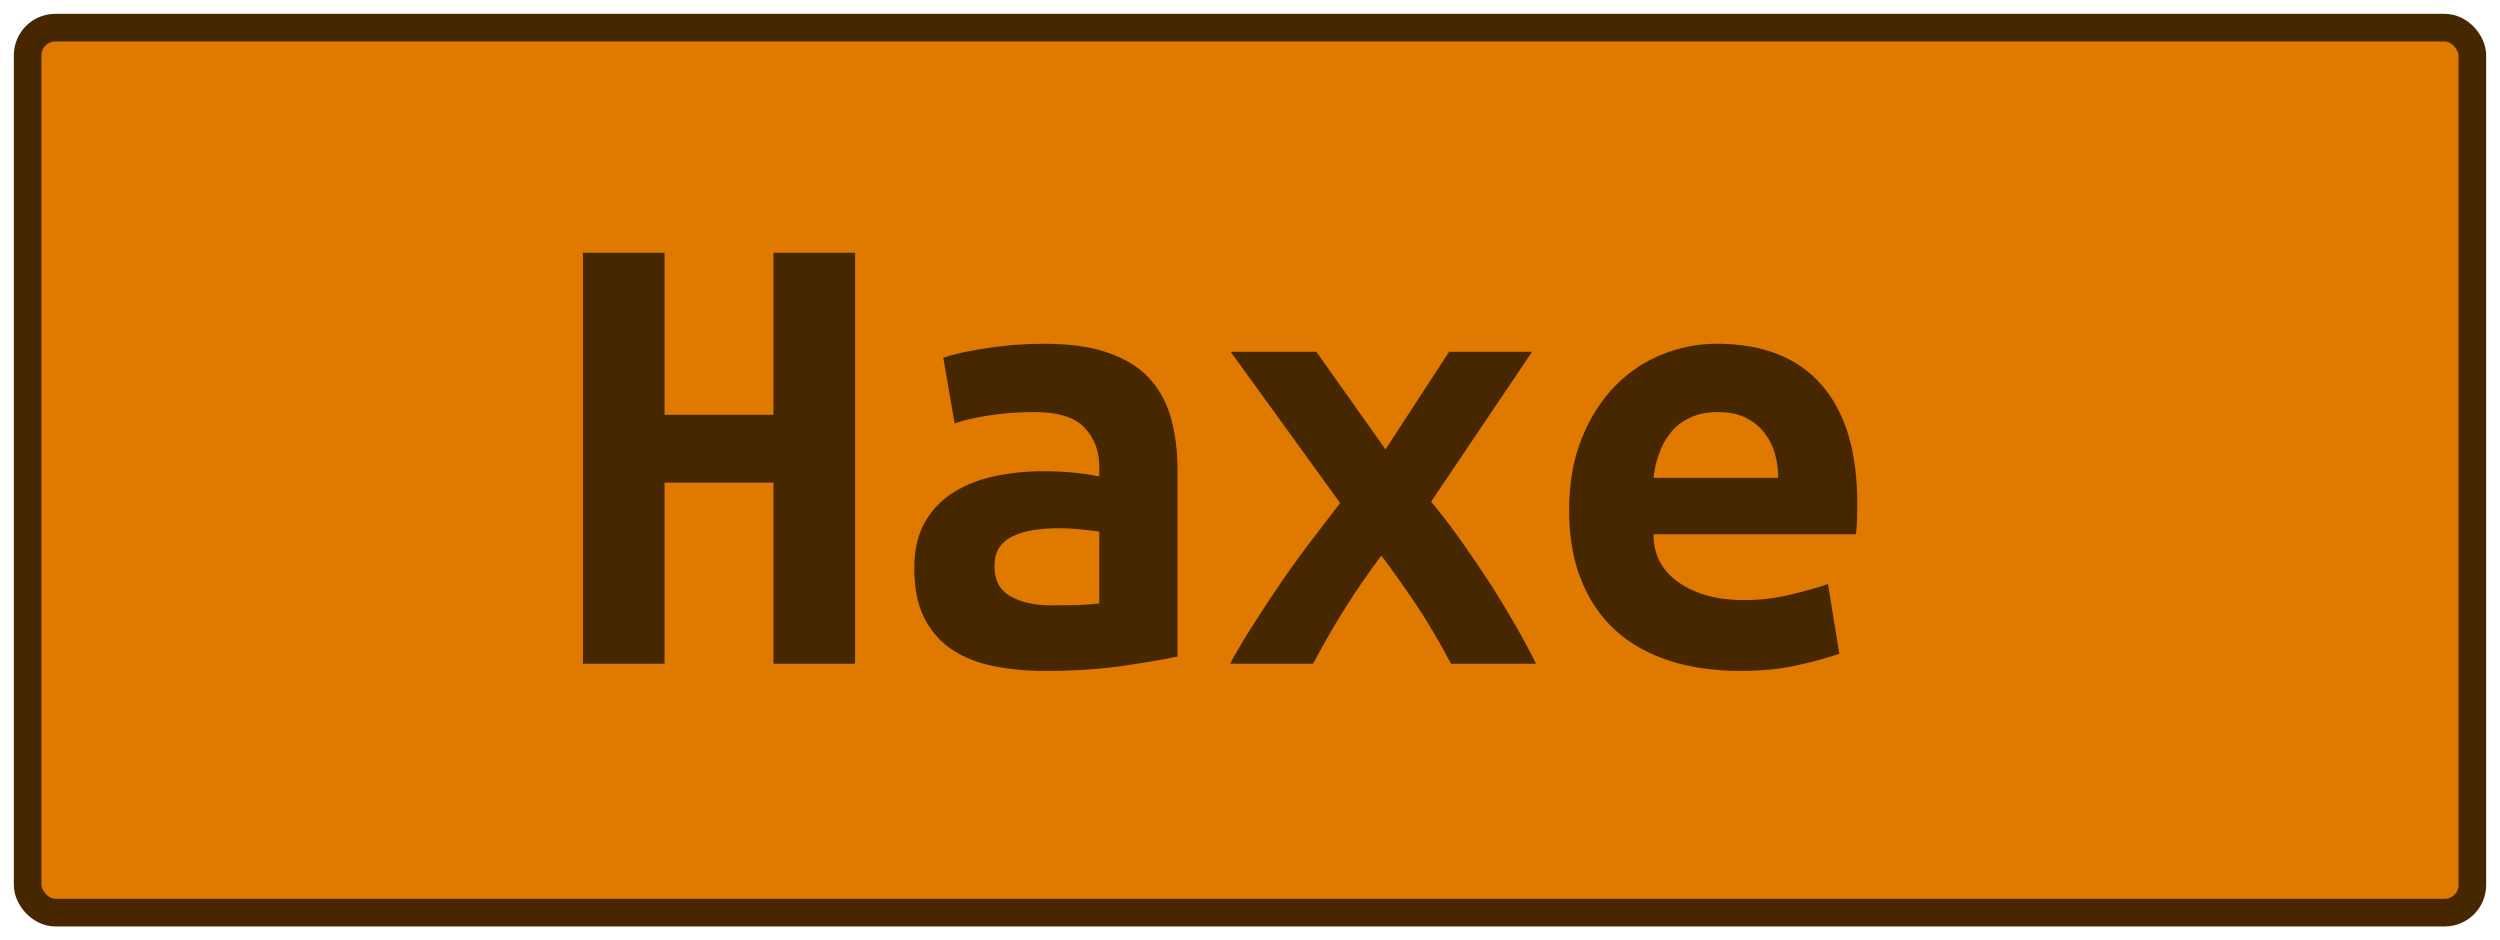 <?xml version="1.0" encoding="UTF-8"?>
<svg height="34" width="90.4" version="1.1" xmlns="http://www.w3.org/2000/svg">
    <rect
        height="32"
        width="88.4"
        rx="1"
        ry="1"
        x="1"
        y="1"
        fill="#df7900"
        stroke="#472700"
        stroke-width="1"
         />
    <g transform="translate(0, 12)">
        <path fill="#472700" d="M27.97-2.86L30.92-2.86L30.92 12L27.97 12L27.97 5.45L24.03 5.45L24.03 12L21.08 12L21.08-2.86L24.03-2.86L24.03 3L27.97 3L27.97-2.86ZM38.02 9.89L38.02 9.89Q38.50 9.89 38.96 9.88Q39.42 9.86 39.75 9.82L39.75 9.82L39.75 7.22Q39.46 7.18 39.06 7.14Q38.65 7.10 38.31 7.10L38.31 7.10Q37.86 7.10 37.42 7.16Q36.99 7.22 36.67 7.37Q36.34 7.51 36.15 7.78Q35.96 8.04 35.96 8.47L35.96 8.47Q35.96 9.24 36.54 9.56Q37.11 9.89 38.02 9.89ZM37.76 0.43L37.76 0.43Q39.15 0.43 40.08 0.76Q41 1.08 41.55 1.67Q42.10 2.26 42.34 3.11Q42.58 3.96 42.58 5.02L42.58 5.02L42.58 11.74Q41.94 11.88 40.66 12.07Q39.39 12.26 37.81 12.26L37.81 12.26Q36.73 12.26 35.85 12.07Q34.98 11.88 34.35 11.44Q33.73 10.99 33.39 10.28Q33.06 9.58 33.06 8.54L33.06 8.54Q33.06 7.56 33.44 6.89Q33.82 6.22 34.47 5.81Q35.12 5.40 35.96 5.22Q36.80 5.04 37.71 5.04L37.71 5.04Q38.86 5.04 39.75 5.23L39.75 5.23L39.75 4.87Q39.75 4.03 39.22 3.47Q38.70 2.90 37.40 2.90L37.40 2.90Q36.56 2.90 35.78 3.02Q35 3.14 34.52 3.31L34.52 3.31L34.11 0.94Q34.66 0.74 35.67 0.59Q36.68 0.43 37.76 0.43ZM47.60 0.72L50.10 4.25L52.40 0.72L55.40 0.72L51.75 6.14Q52.33 6.84 52.88 7.62Q53.43 8.40 53.94 9.19Q54.44 9.98 54.85 10.70Q55.26 11.42 55.54 12L55.54 12L52.47 12Q51.82 10.78 51.18 9.82Q50.53 8.86 49.95 8.09L49.95 8.09Q49.23 9.05 48.66 9.96Q48.08 10.87 47.48 12L47.48 12L44.48 12Q44.84 11.33 45.31 10.60Q45.78 9.86 46.29 9.11Q46.81 8.35 47.37 7.61Q47.94 6.86 48.46 6.19L48.46 6.19L44.50 0.72L47.60 0.72ZM56.74 6.46L56.74 6.46Q56.74 4.97 57.20 3.84Q57.66 2.71 58.40 1.96Q59.14 1.20 60.10 0.82Q61.06 0.43 62.07 0.43L62.07 0.43Q64.57 0.43 65.86 1.91Q67.16 3.38 67.16 6.22L67.16 6.22Q67.16 6.50 67.15 6.82Q67.14 7.13 67.11 7.32L67.11 7.32L59.79 7.32Q59.79 8.42 60.70 9.06Q61.62 9.70 63.06 9.70L63.06 9.70Q63.94 9.70 64.75 9.50Q65.55 9.31 66.10 9.12L66.10 9.12L66.51 11.64Q65.74 11.90 64.88 12.08Q64.02 12.26 62.94 12.26L62.94 12.26Q61.50 12.26 60.36 11.89Q59.22 11.52 58.41 10.79Q57.61 10.06 57.18 8.98Q56.74 7.90 56.74 6.46ZM59.79 5.28L64.30 5.28Q64.30 4.82 64.18 4.40Q64.06 3.98 63.80 3.65Q63.54 3.31 63.13 3.11Q62.72 2.90 62.12 2.90L62.12 2.90Q61.54 2.90 61.12 3.10Q60.70 3.29 60.43 3.62Q60.15 3.96 60.00 4.39Q59.84 4.82 59.79 5.28L59.79 5.28Z"/>
    </g>
</svg>